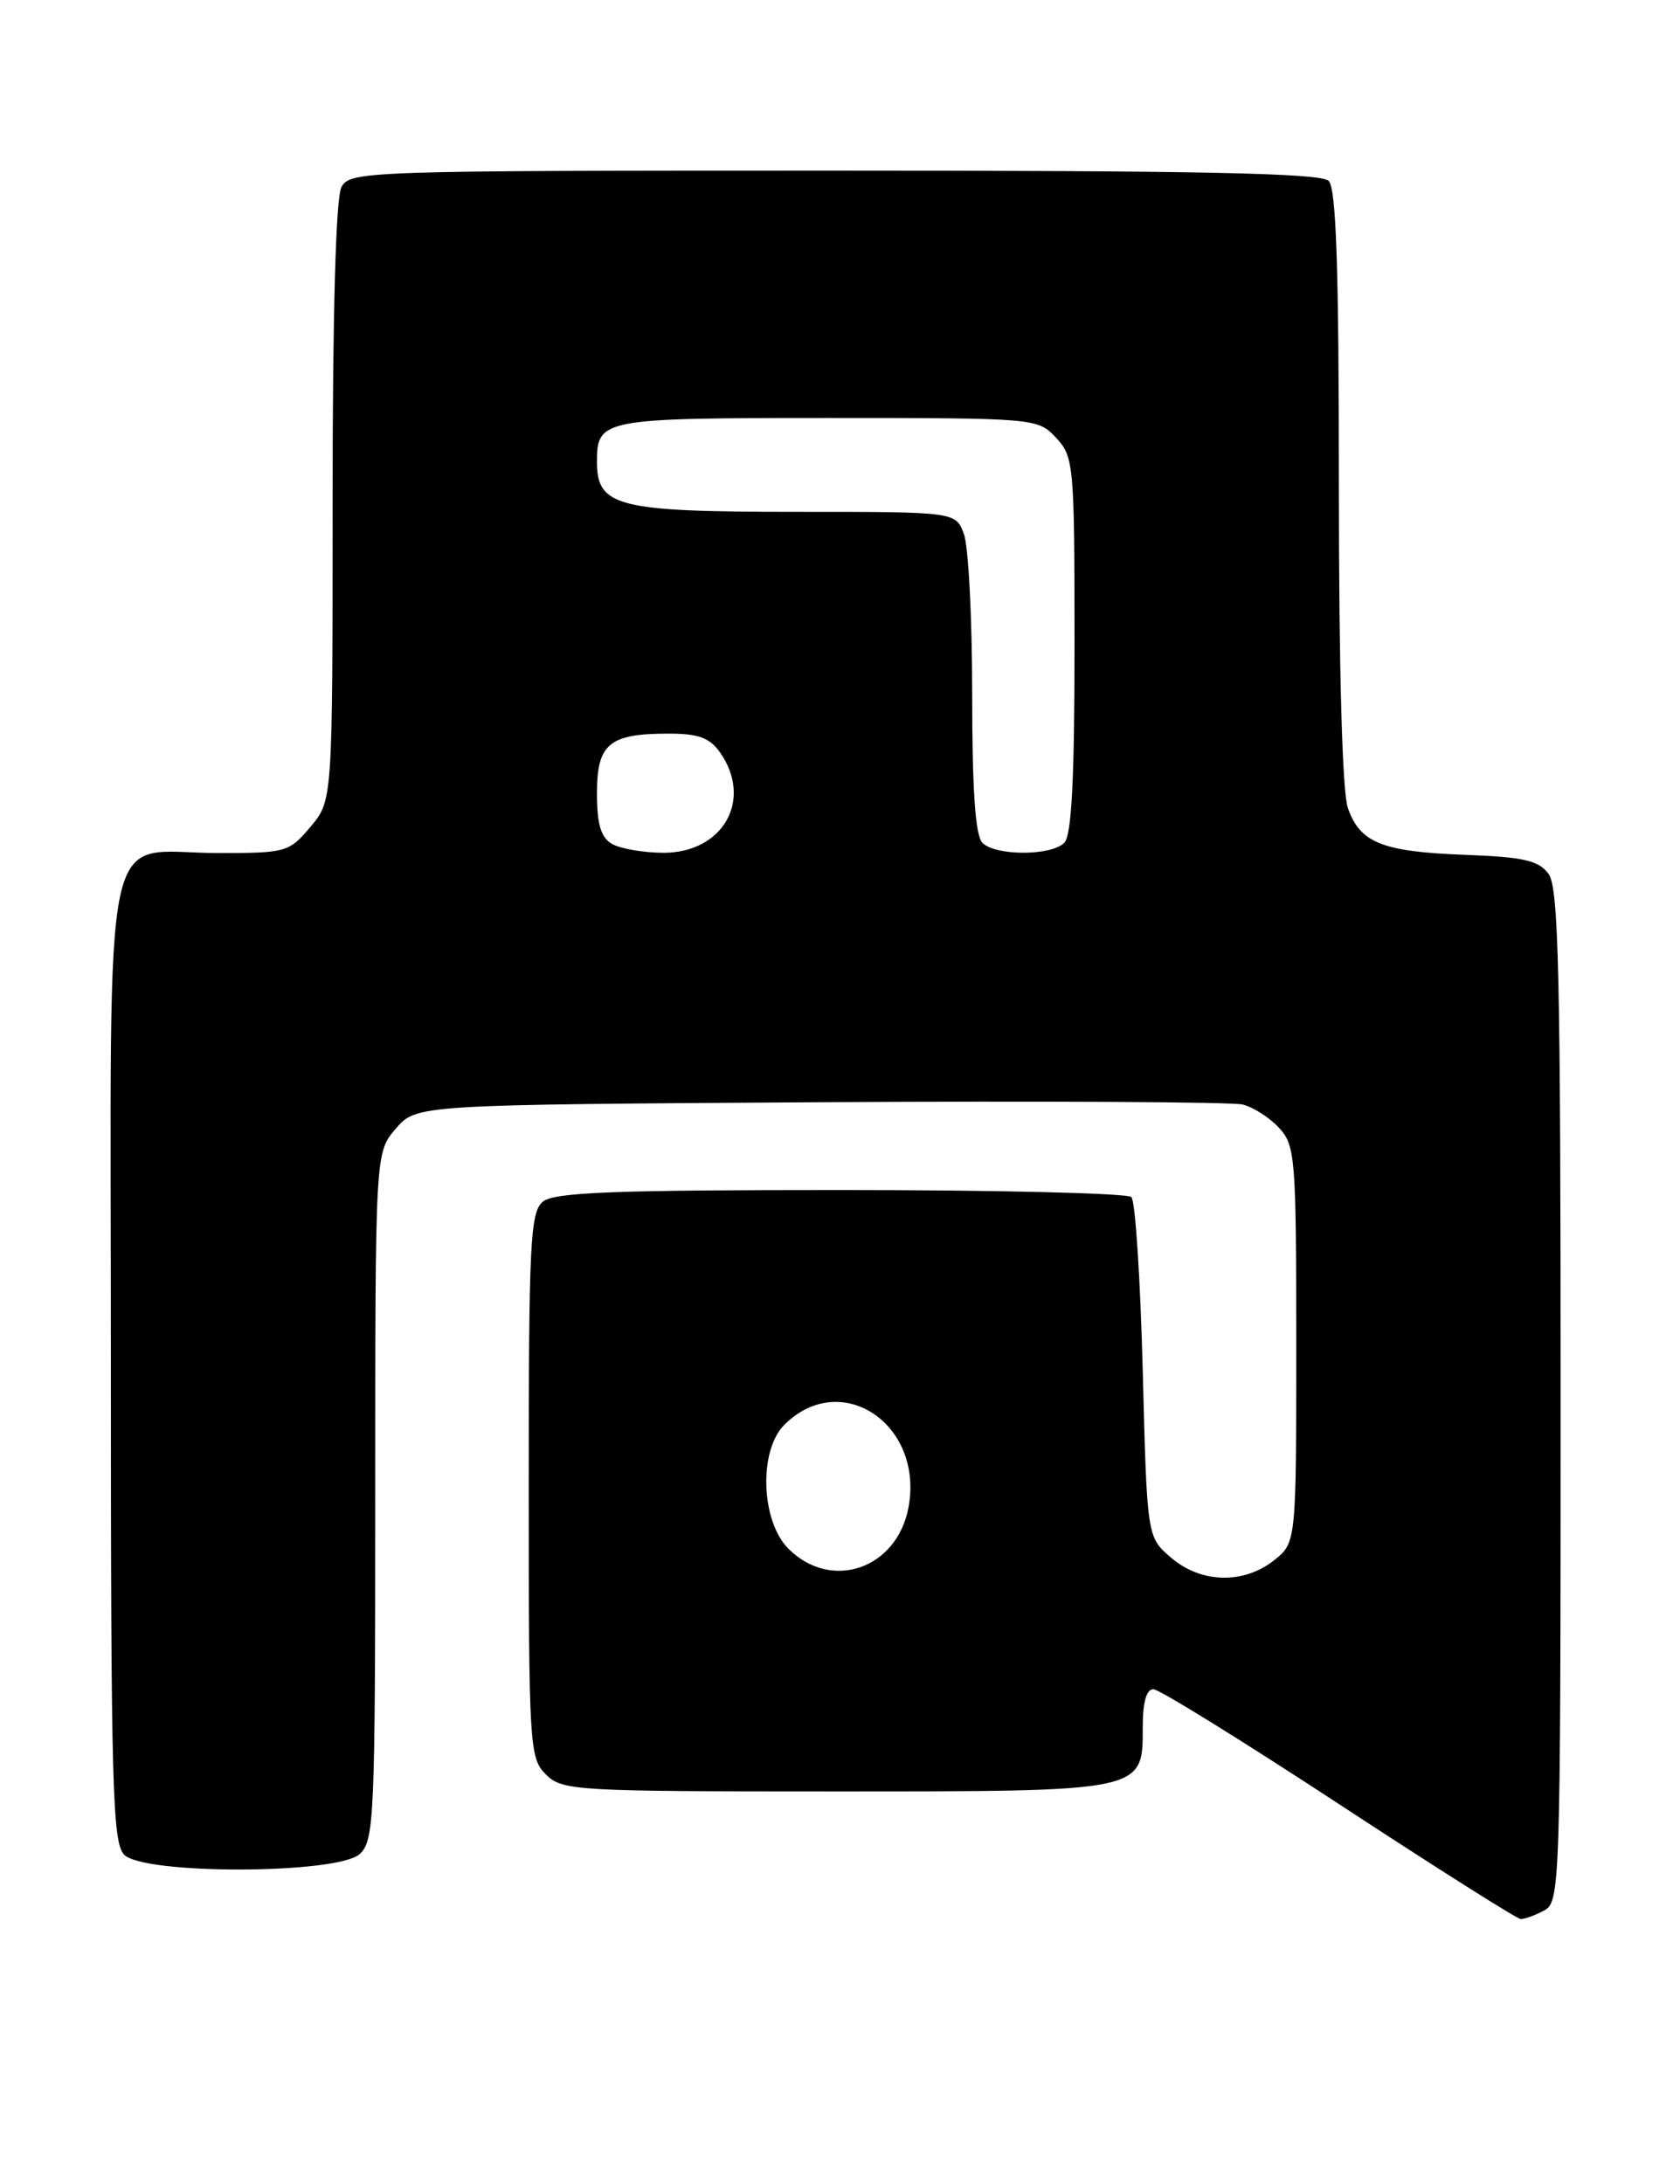 <?xml version="1.0" encoding="UTF-8" standalone="no"?>
<!DOCTYPE svg PUBLIC "-//W3C//DTD SVG 1.1//EN" "http://www.w3.org/Graphics/SVG/1.1/DTD/svg11.dtd" >
<svg xmlns="http://www.w3.org/2000/svg" xmlns:xlink="http://www.w3.org/1999/xlink" version="1.1" viewBox="0 0 197 256">
 <g >
 <path fill="currentColor"
d=" M 181.07 223.96 C 182.94 222.96 183.00 221.23 183.00 163.66 C 183.00 114.21 182.77 104.06 181.59 102.45 C 180.43 100.87 178.70 100.47 171.84 100.21 C 162.08 99.85 159.48 98.81 158.05 94.71 C 157.40 92.84 157.00 78.63 157.00 57.05 C 157.00 31.43 156.69 22.09 155.80 21.20 C 154.89 20.29 140.65 20.00 97.84 20.00 C 42.74 20.00 41.04 20.06 40.04 21.93 C 39.38 23.16 39.00 36.65 39.00 58.86 C 39.00 93.85 39.00 93.85 36.41 96.92 C 33.91 99.90 33.55 100.00 25.63 100.00 C 11.67 100.00 13.00 93.74 13.00 159.49 C 13.00 209.40 13.18 216.04 14.57 217.43 C 16.93 219.78 39.55 219.71 42.17 217.35 C 43.89 215.79 44.00 213.16 44.00 175.40 C 44.00 135.11 44.00 135.11 46.41 132.31 C 48.83 129.50 48.83 129.50 96.16 129.21 C 122.20 129.06 144.50 129.17 145.72 129.48 C 146.94 129.78 148.86 131.00 149.97 132.20 C 151.89 134.26 152.00 135.65 152.00 157.62 C 152.00 180.85 152.00 180.85 149.37 182.93 C 145.79 185.74 140.81 185.60 137.31 182.59 C 134.50 180.18 134.50 180.18 134.00 160.67 C 133.72 149.94 133.13 140.79 132.67 140.33 C 132.21 139.87 116.86 139.50 98.57 139.50 C 71.85 139.50 64.98 139.77 63.65 140.87 C 62.18 142.10 62.00 145.69 62.00 174.12 C 62.00 204.67 62.08 206.08 64.00 208.00 C 65.92 209.92 67.33 210.00 97.78 210.00 C 134.33 210.00 134.00 210.07 134.00 202.44 C 134.00 199.54 134.43 198.01 135.25 198.02 C 135.94 198.03 145.72 204.09 157.00 211.48 C 168.28 218.87 177.87 224.94 178.32 224.96 C 178.76 224.98 180.00 224.53 181.07 223.96 Z  M 92.45 181.55 C 89.22 178.31 88.94 170.06 91.97 167.03 C 98.59 160.41 108.36 166.92 106.53 176.72 C 105.17 183.93 97.48 186.57 92.45 181.55 Z  M 71.75 98.92 C 70.46 98.17 70.00 96.61 70.00 92.99 C 70.00 87.19 71.43 86.00 78.38 86.00 C 81.90 86.00 83.23 86.48 84.44 88.22 C 88.34 93.78 84.76 100.02 77.71 99.97 C 75.39 99.95 72.71 99.48 71.75 98.92 Z  M 115.20 98.80 C 114.37 97.97 114.00 92.66 114.00 81.37 C 114.00 72.44 113.56 63.98 113.02 62.57 C 112.05 60.00 112.05 60.00 93.25 60.00 C 72.40 60.00 70.00 59.39 70.00 54.14 C 70.00 49.11 70.58 49.00 97.03 49.00 C 121.47 49.00 121.67 49.02 123.83 51.31 C 125.92 53.55 126.00 54.42 126.00 75.61 C 126.00 91.38 125.66 97.94 124.80 98.80 C 123.25 100.35 116.75 100.35 115.20 98.80 Z "/>
</g>
</svg>